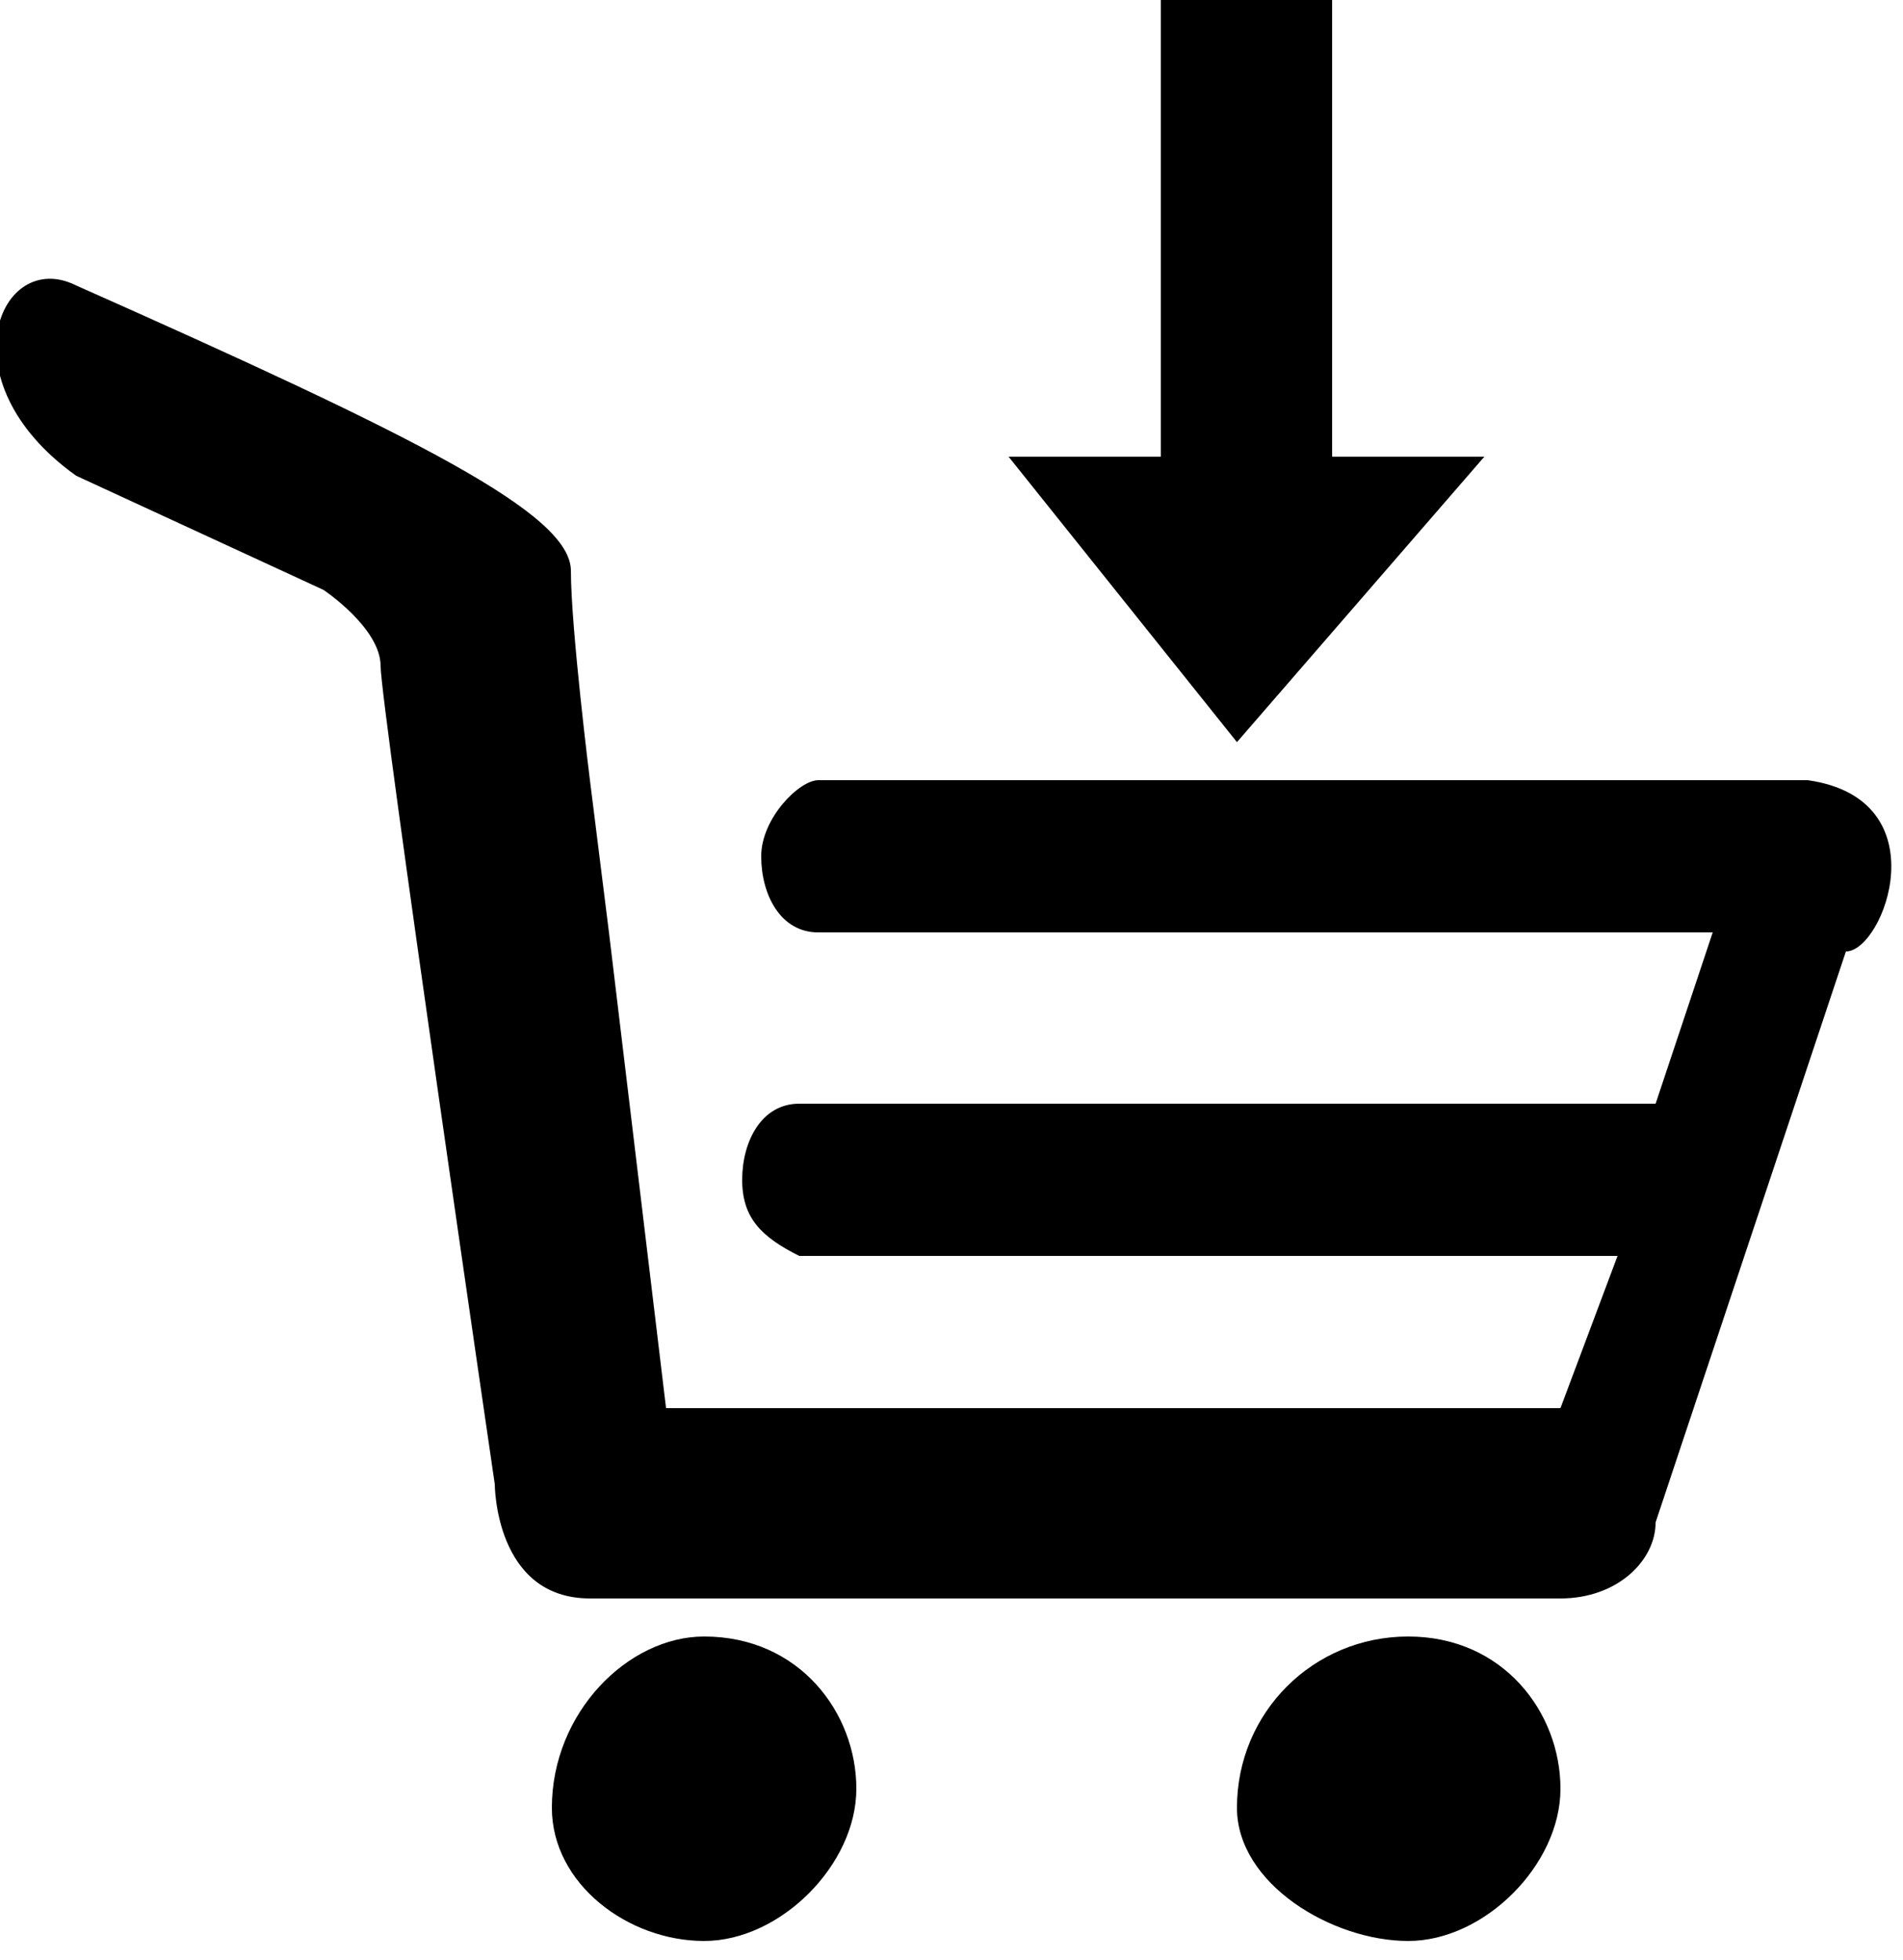 <?xml version="1.0" encoding="utf-8"?>
<!-- Generator: Adobe Illustrator 21.1.0, SVG Export Plug-In . SVG Version: 6.00 Build 0)  -->
<svg version="1.1" id="Layer_1" xmlns="http://www.w3.org/2000/svg" xmlns:xlink="http://www.w3.org/1999/xlink" x="0px" y="0px"
	 viewBox="0 0 10 10.3" style="enable-background:new 0 0 10 10.3;" xml:space="preserve">
<title>shop</title>
<g id="Layer_2">
	<g id="Layer_1-2">
		<path d="M3.7,8.6c0.5,0,0.8,0.4,0.8,0.8s-0.4,0.8-0.8,0.8S2.9,9.9,2.9,9.5l0,0C2.9,9,3.3,8.6,3.7,8.6"/>
		<path d="M7.4,8.6c0.5,0,0.8,0.4,0.8,0.8s-0.4,0.8-0.8,0.8S6.5,9.9,6.5,9.5l0,0C6.5,9,6.9,8.6,7.4,8.6"/>
		<path d="M9.5,4.1H4.3C4.2,4.1,4,4.3,4,4.5c0,0.2,0.1,0.4,0.3,0.4H9L8.7,5.8H4.2C4,5.8,3.9,6,3.9,6.2c0,0.2,0.1,0.3,0.3,0.4h4.3
			L8.2,7.4H3.5L3.2,4.9L3.1,4.1C3.1,4.1,3,3.3,3,3S2.2,2.3,0.4,1.5C0,1.3-0.3,2,0.4,2.5l1.3,0.6c0,0,0.3,0.2,0.3,0.4
			s0.6,4.3,0.6,4.3s0,0.6,0.5,0.6h5.1c0.3,0,0.5-0.2,0.5-0.4l1-3C9.9,5,10.2,4.2,9.5,4.1"/>
		<polygon points="7,2.4 7,0 6.1,0 6.1,2.4 5.3,2.4 6.5,3.9 7.8,2.4 		"/>
	</g>
</g>
</svg>

